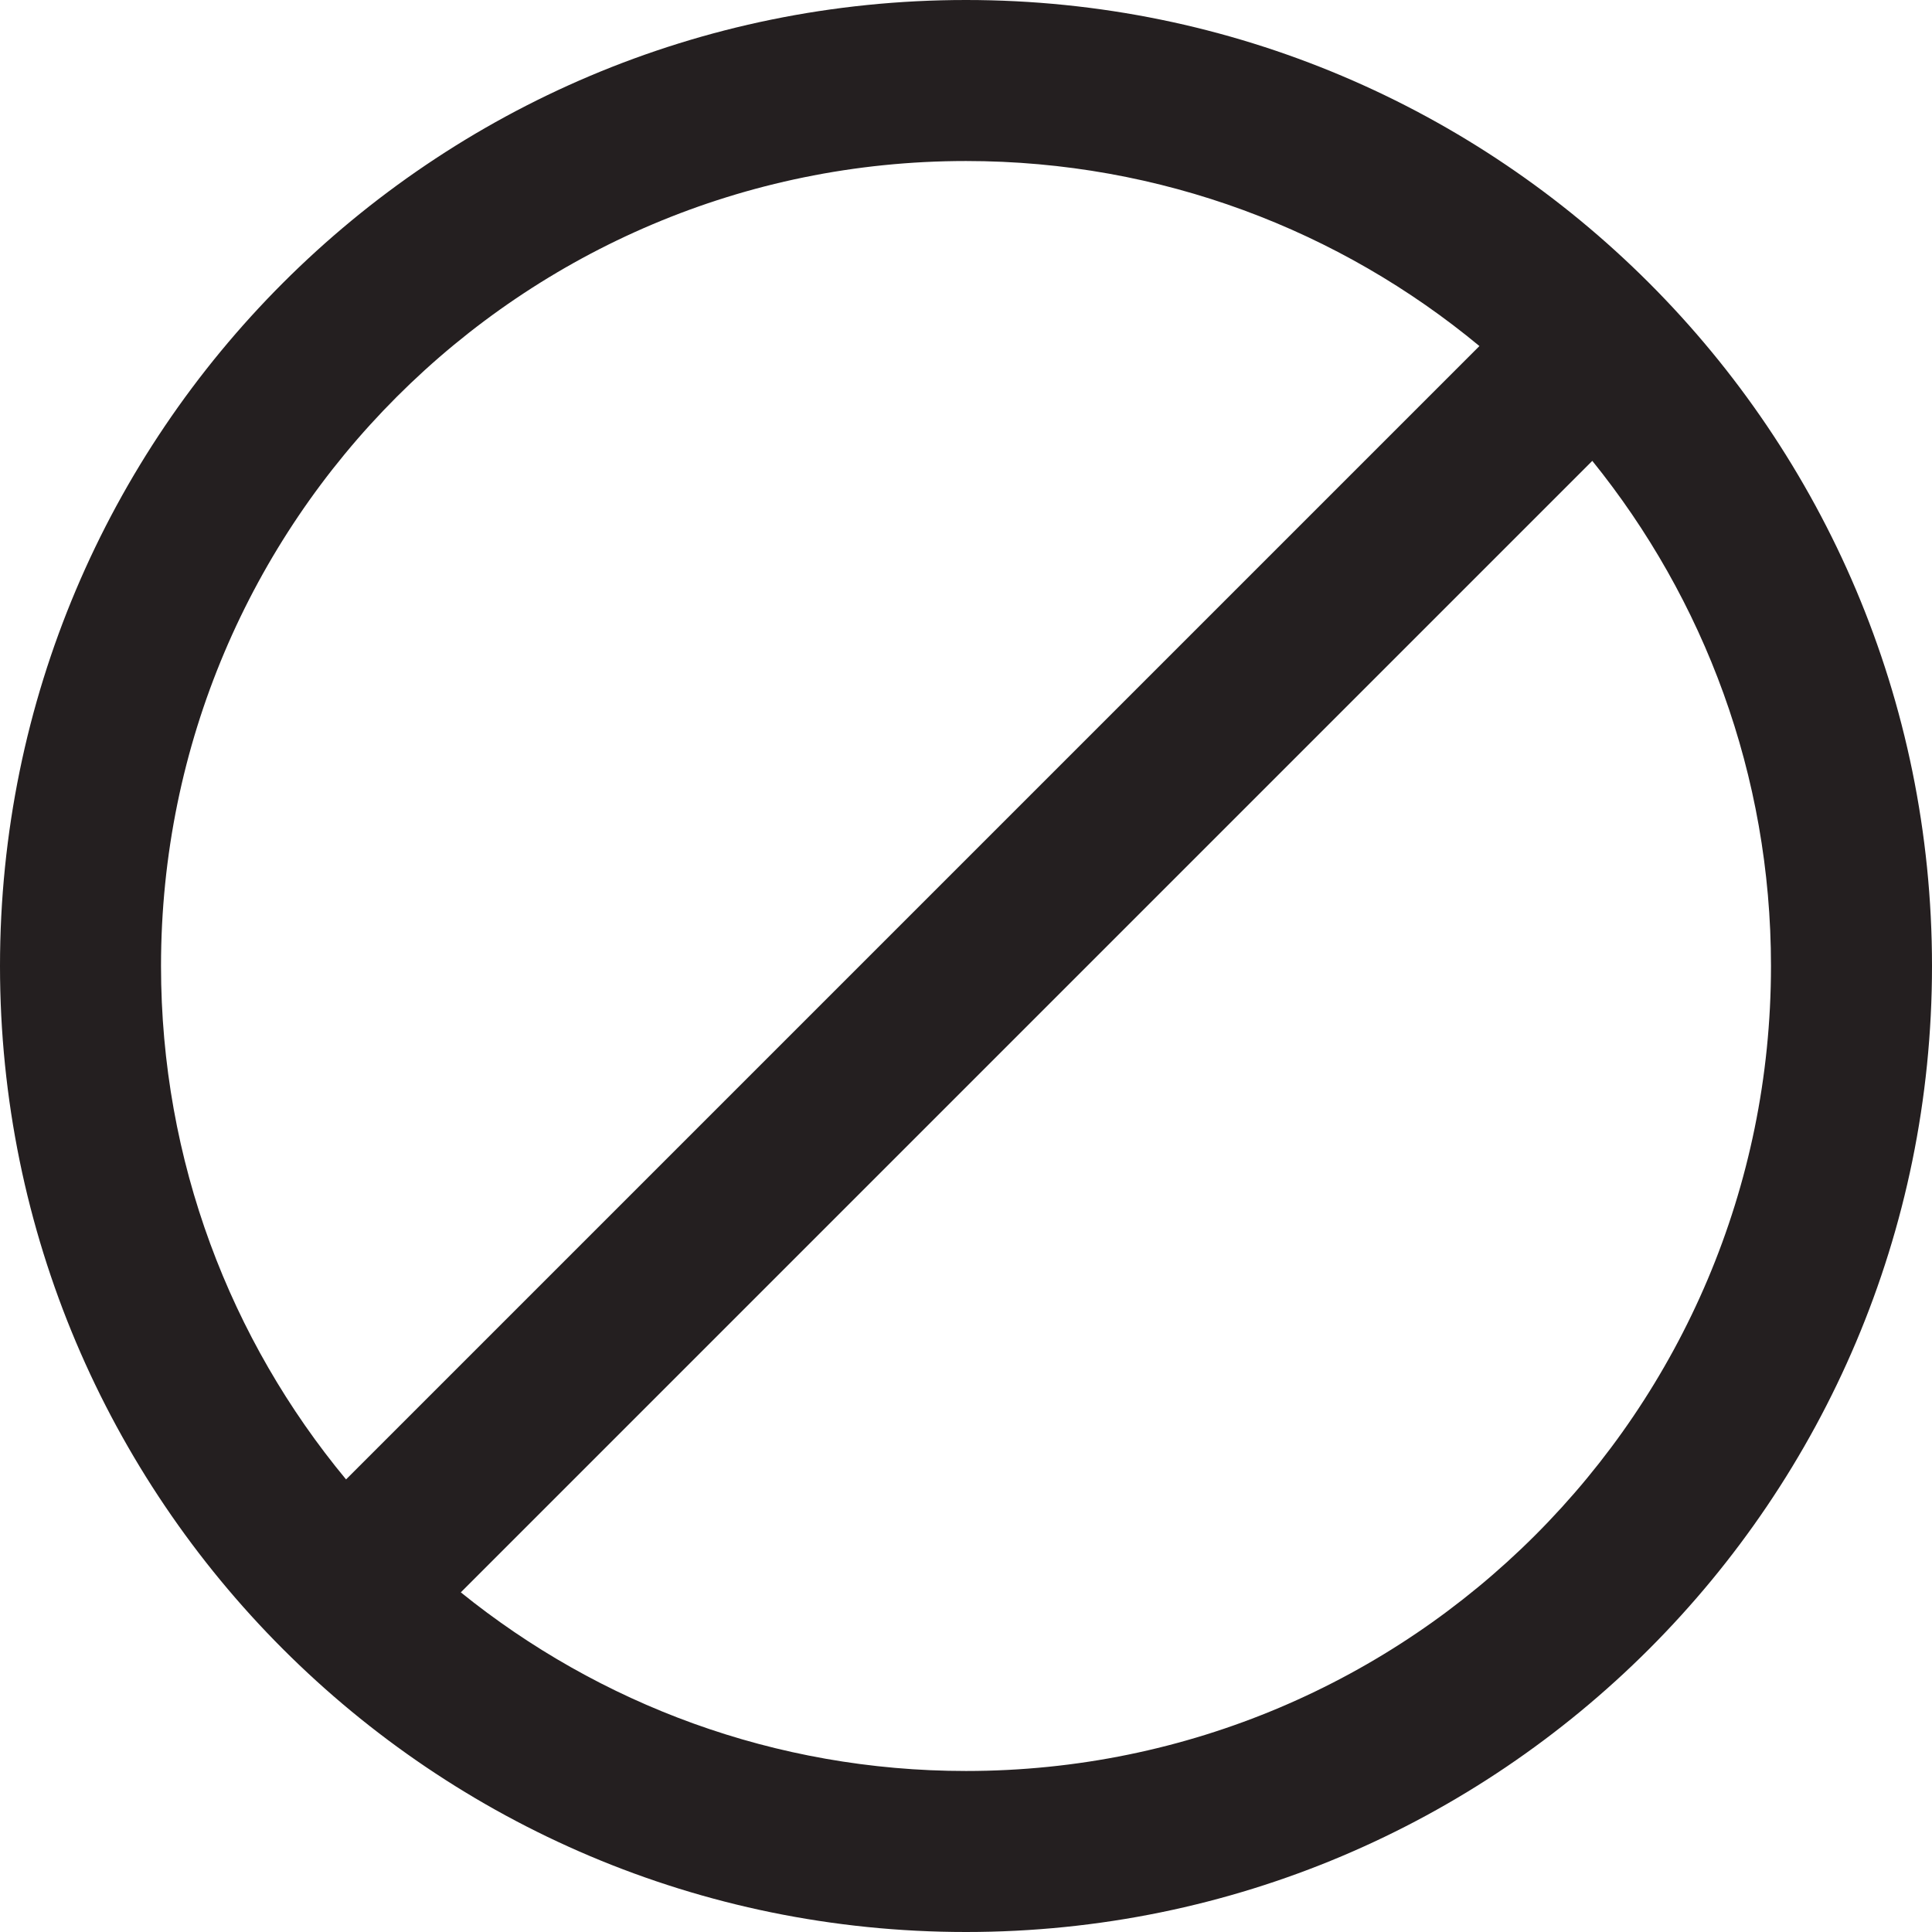 <?xml version="1.0" encoding="UTF-8"?>
<svg width="35px" height="35px" viewBox="0 0 35 35" version="1.1" xmlns="http://www.w3.org/2000/svg" xmlns:xlink="http://www.w3.org/1999/xlink">
    <!-- Generator: sketchtool 58 (101010) - https://sketch.com -->
    <title>85A74C1A-D5D9-4E83-82C9-086104E1AE6B</title>
    <desc>Created with sketchtool.</desc>
    <g id="Burned-Samples" stroke="none" stroke-width="1" fill="none" fill-rule="evenodd">
        <g id="Status" transform="translate(-130, -451)" fill="#241F20" fill-rule="nonzero">
            <g id="Status/rejected" transform="translate(100, 425)">
                <g id="rejected">
                    <g id="iconfinder_none_3017958" transform="translate(30, 26)">
                        <path d="M17.5,0 C7.835,0 0,7.835 0,17.5 C0,27.165 7.835,35 17.5,35 C27.165,35 35,27.165 35,17.5 C35,7.835 27.165,0 17.5,0 Z M2.917,17.5 C2.917,9.446 9.446,2.917 17.5,2.917 C21.036,2.917 24.276,4.176 26.801,6.269 L6.269,26.801 C4.176,24.276 2.917,21.036 2.917,17.5 Z M17.5,32.083 C14.032,32.083 10.851,30.868 8.348,28.847 L28.846,8.349 C30.868,10.851 32.083,14.032 32.083,17.5 C32.083,25.554 25.554,32.083 17.5,32.083 Z" id="Shape"></path>
                    </g>
                </g>
            </g>
        </g>
    </g>
</svg>